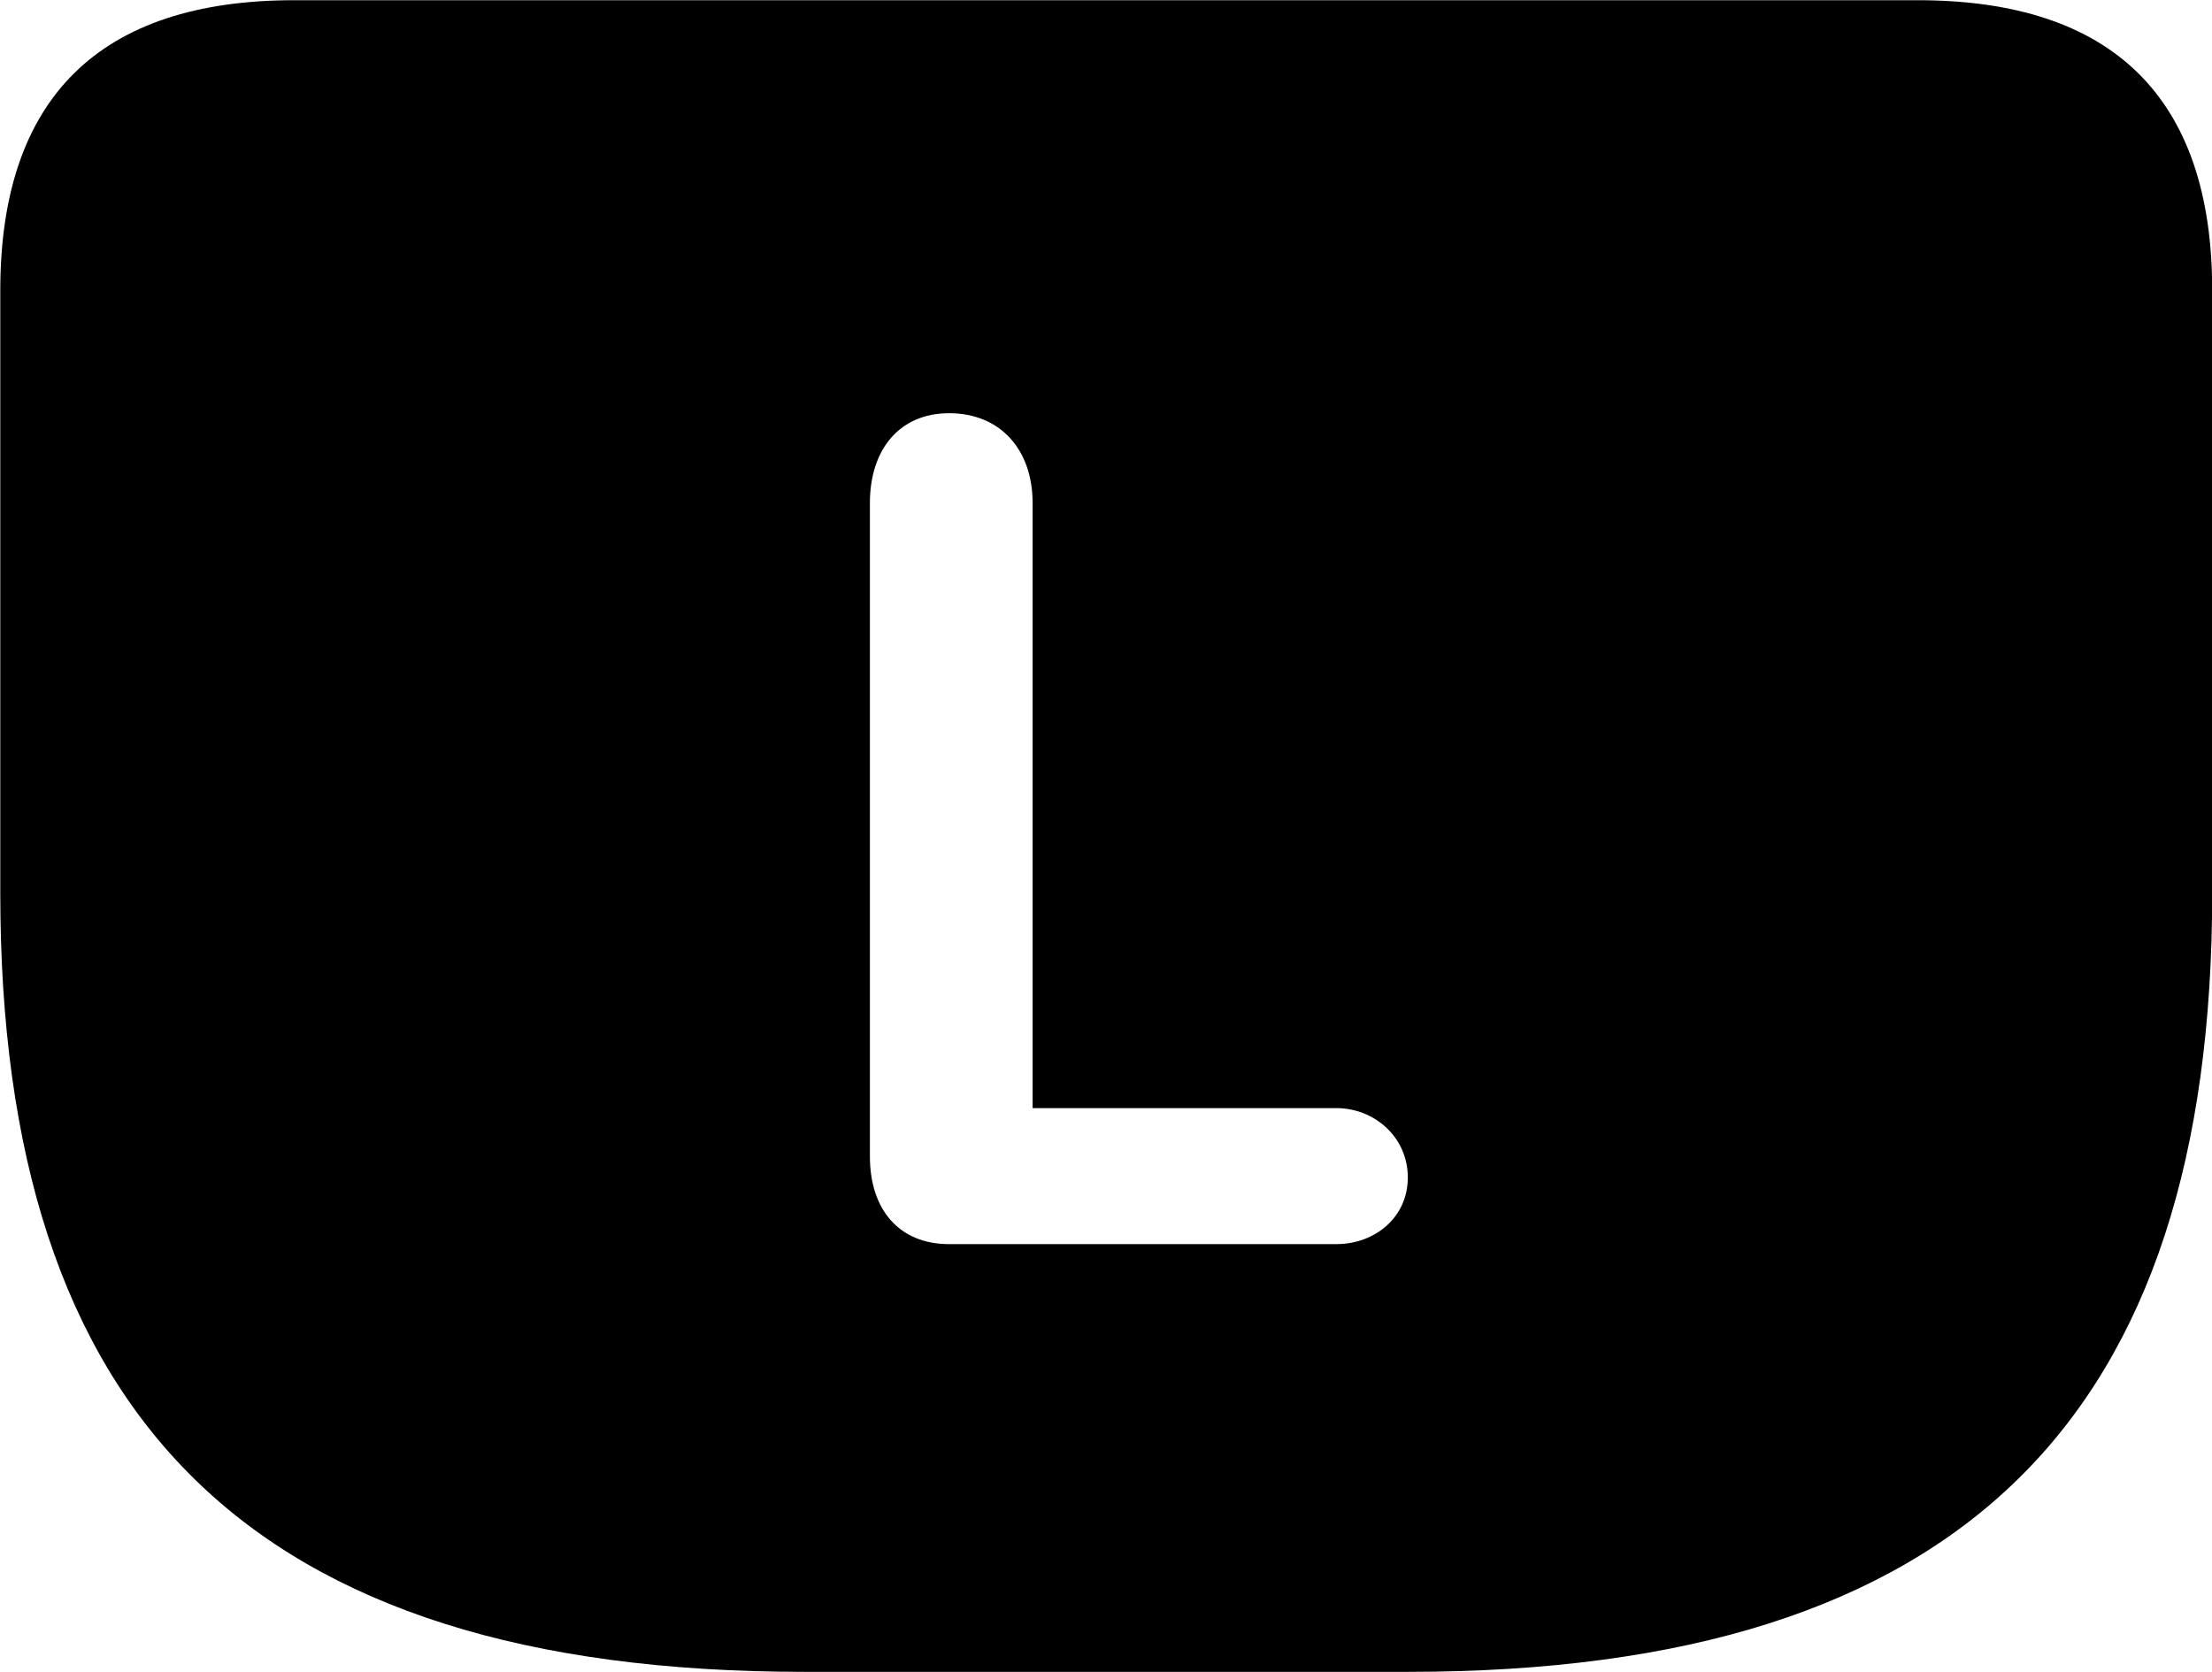 
<svg
    viewBox="0 0 31.541 23.844"
    xmlns="http://www.w3.org/2000/svg"
>
    <path
        fill="inherit"
        d="M11.474 23.843H20.074C28.004 23.843 31.544 20.193 31.544 12.733V4.143C31.544 1.393 30.124 0.003 27.344 0.003H4.194C1.424 0.003 0.004 1.393 0.004 4.143V12.733C0.004 20.193 3.544 23.843 11.474 23.843ZM13.534 17.743C12.814 17.743 12.404 17.243 12.404 16.493V7.173C12.404 6.423 12.814 5.893 13.534 5.893C14.264 5.893 14.724 6.413 14.724 7.173V15.803H19.054C19.594 15.803 20.074 16.213 20.074 16.793C20.074 17.363 19.604 17.743 19.054 17.743Z"
        fillRule="evenodd"
        clipRule="evenodd"
    />
</svg>
        